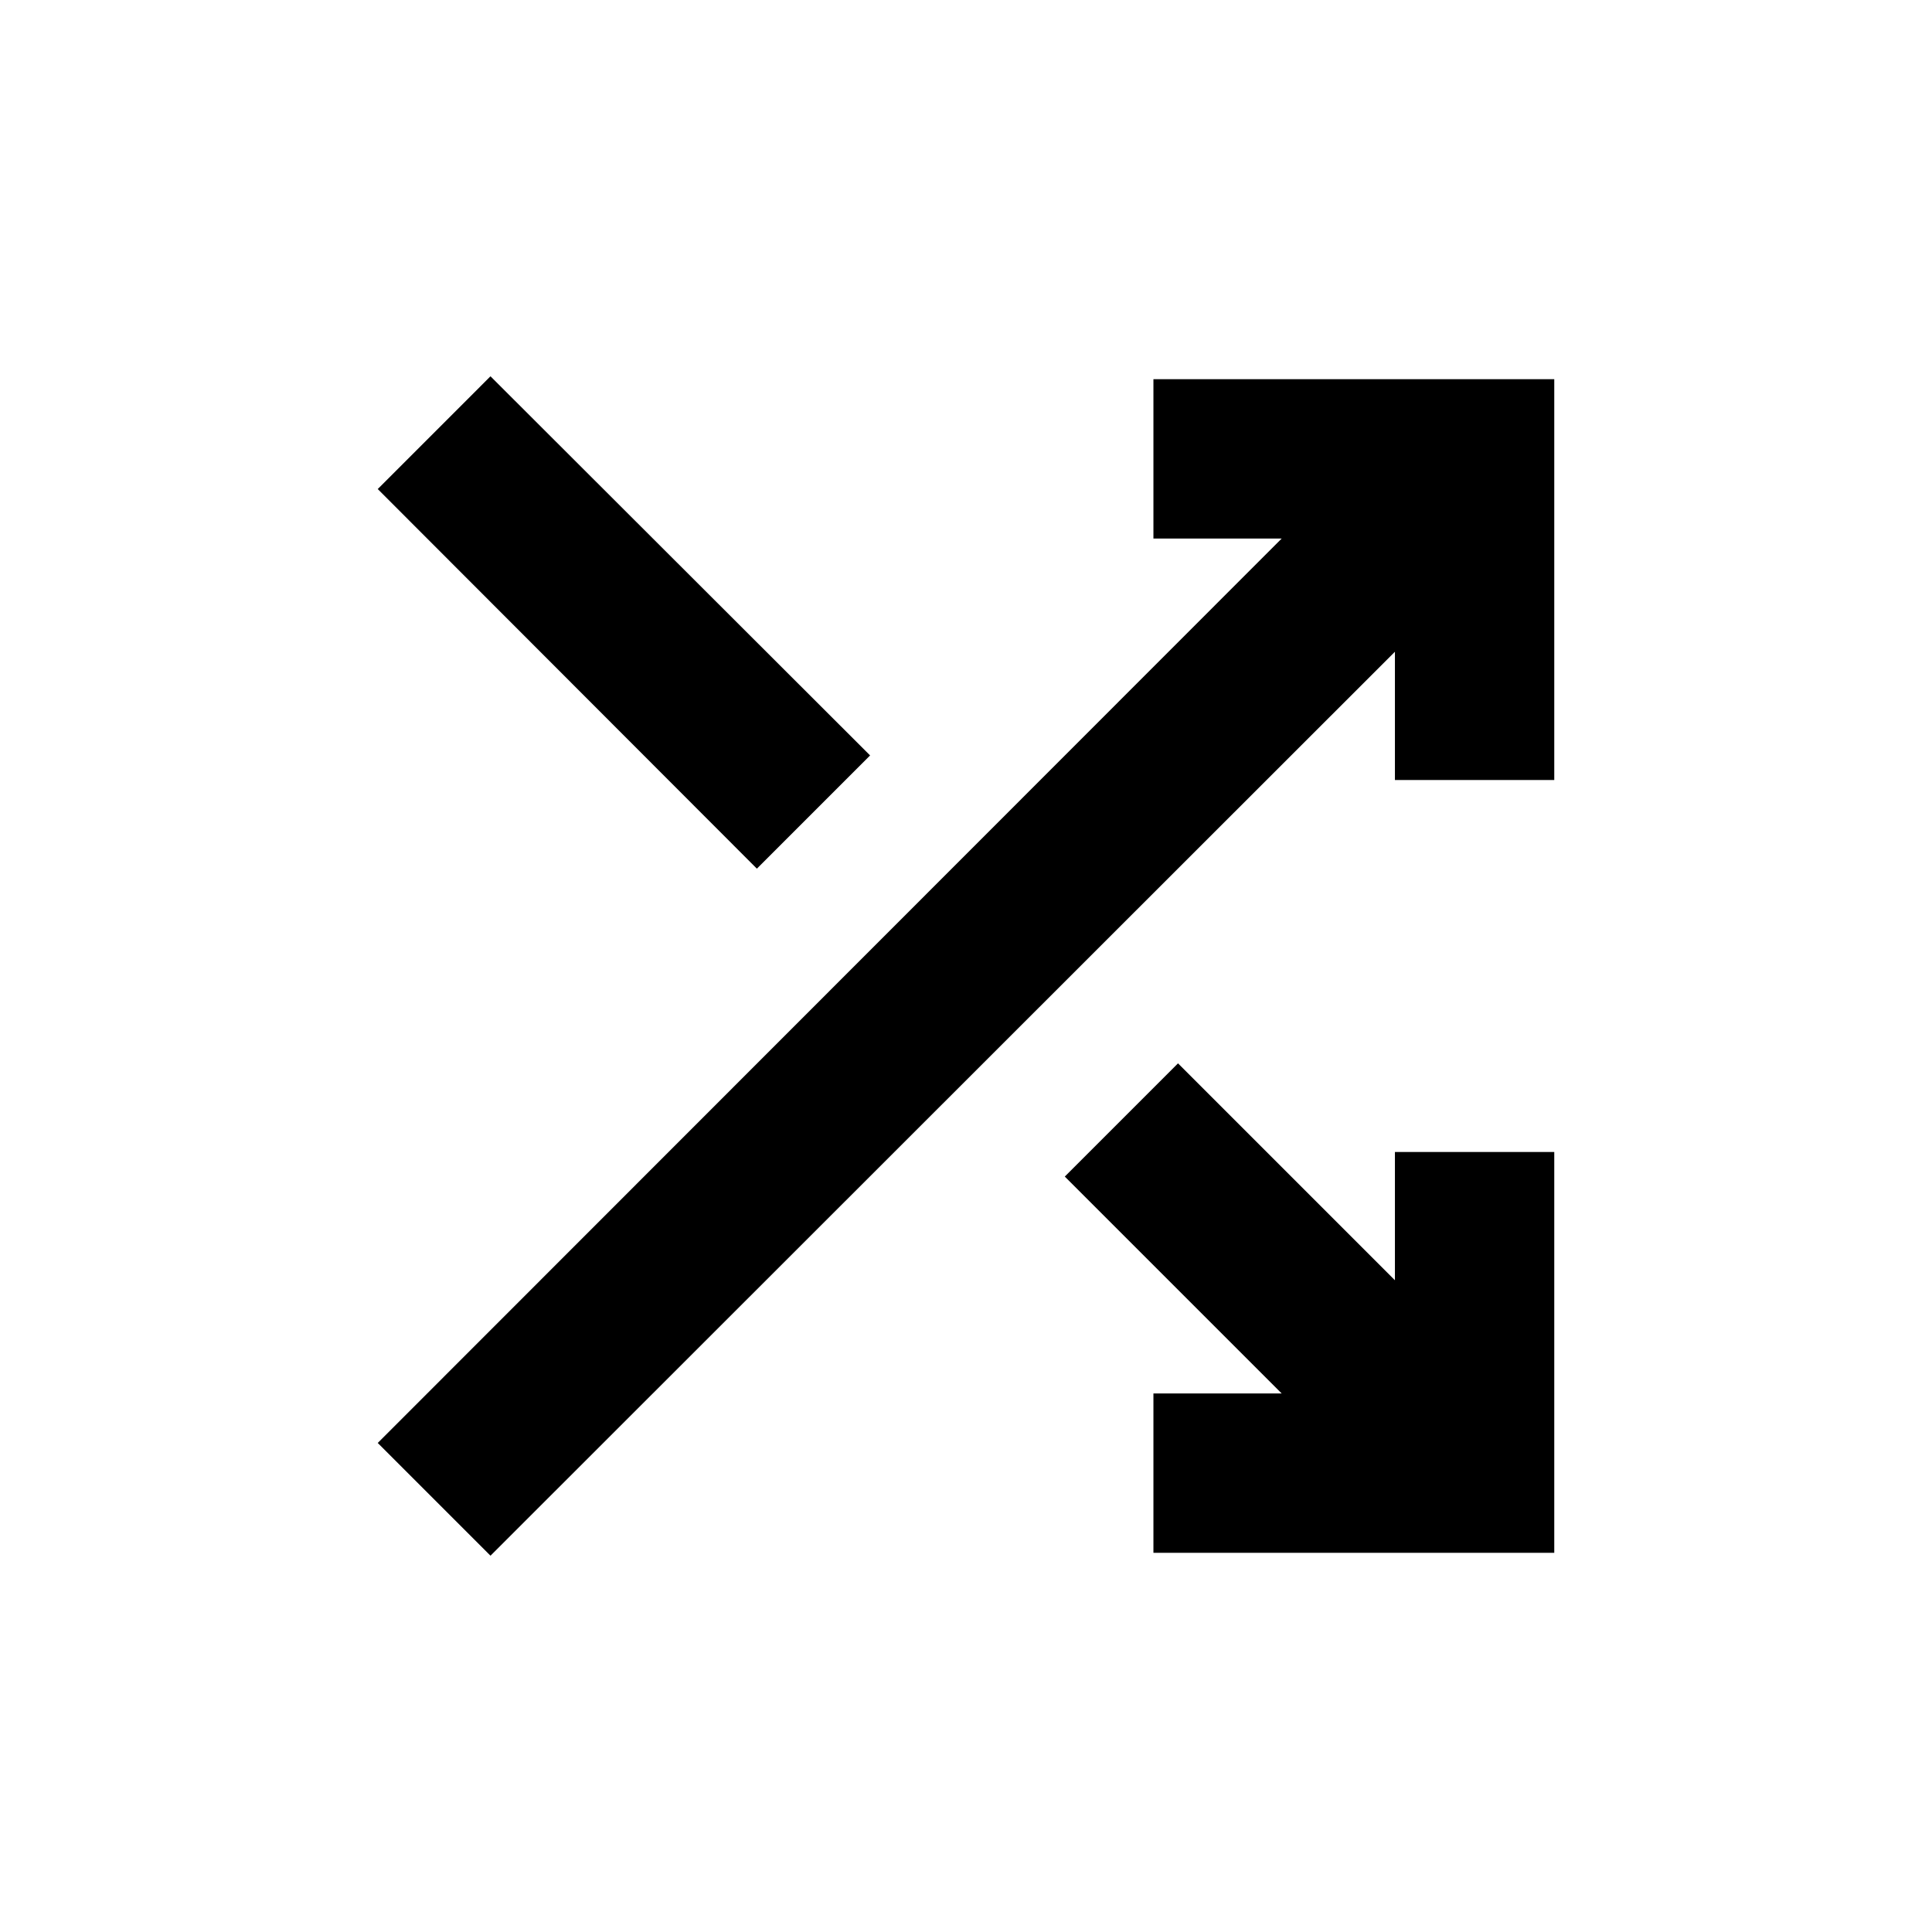 <svg xmlns="http://www.w3.org/2000/svg" height="20" viewBox="0 -960 960 960" width="20"><path d="M573.13-188.413v-79.174h63.739L529.087-375.37l56.261-56.26L693.13-323.848v-63.739h79.174v199.174H573.13Zm-329.413 1.435L187.696-243l449.173-449.413H573.13v-79.174h199.174v199.174H693.13v-63.739L243.717-186.978Zm132.37-341.392L187.696-717l56.021-56.022L432.348-584.63l-56.261 56.26Z"/></svg>